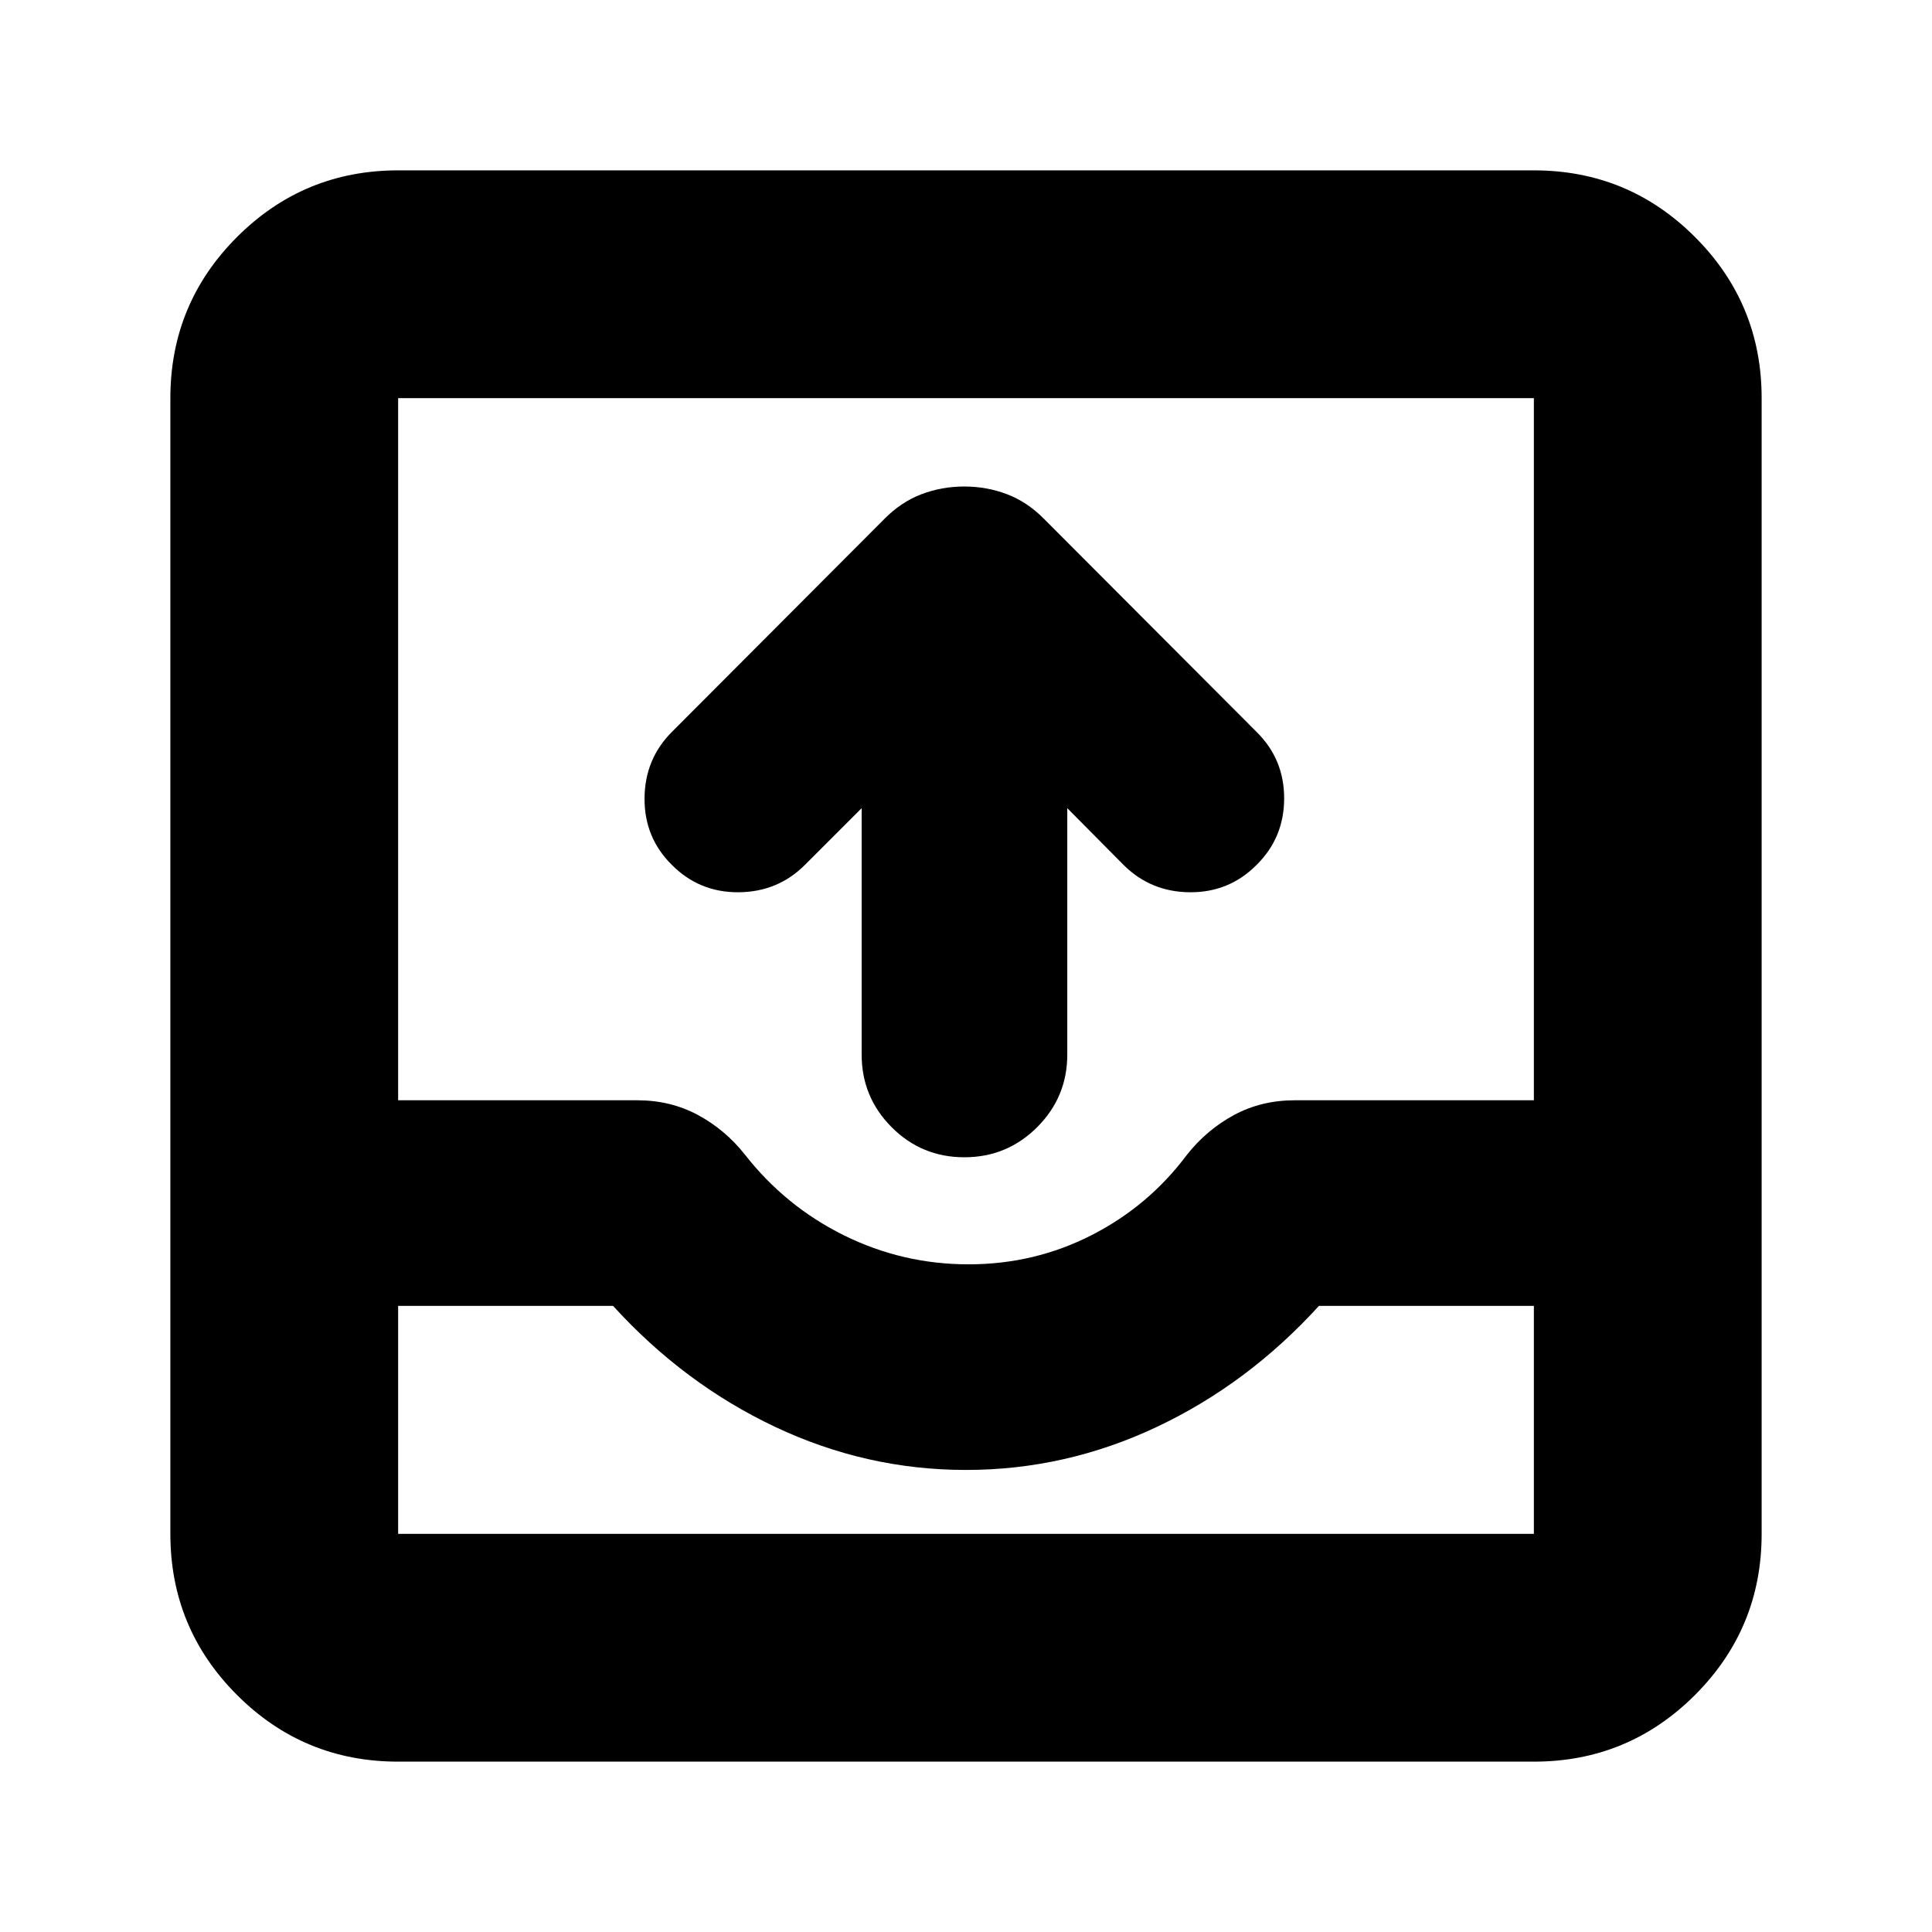 <svg xmlns="http://www.w3.org/2000/svg" height="24" viewBox="0 -960 960 960" width="24"><path d="M428.15-558.43 400-530.28q-13.52 13.52-33.04 13.64-19.53.12-33.16-13.64-13.65-13.52-13.53-33.05.12-19.52 13.64-33.04l105.46-105.7q8.37-8.5 18.49-12.35 10.12-3.84 21.27-3.84 11.16 0 21.27 3.84 10.11 3.85 18.47 12.35l105.46 105.7q13.76 13.52 13.76 33.04 0 19.53-13.65 33.05-13.64 13.76-33.16 13.64-19.52-.12-33.04-13.64l-27.91-28.15v122.39q0 21.18-14.97 36.13-14.97 14.95-36.19 14.95-21.21 0-36.12-14.95-14.9-14.95-14.9-36.13v-122.39ZM197.83-84.65q-46.93 0-80.06-33.12-33.12-33.13-33.12-80.06v-564.34q0-46.93 33.12-80.06 33.13-33.12 80.06-33.12h564.34q46.93 0 80.06 33.12 33.12 33.13 33.12 80.06v564.34q0 46.93-33.12 80.06-33.13 33.12-80.06 33.12H197.83Zm0-113.18h564.34v-113.28h-106.8q-35.28 38.76-80.57 60.14-45.28 21.38-94.8 21.38-49.52 0-94.8-21.38-45.29-21.38-80.57-60.14h-106.8v113.28Zm283.43-133.93q32.78 0 61.19-14.52 28.4-14.52 47.44-40.05 9.82-12.38 23.37-19.67 13.55-7.28 30.11-7.28h118.8v-348.89H197.83v348.89h118.8q16.56 0 30.11 7.28 13.55 7.29 23.37 19.67 20.12 25.74 49.24 40.16 29.13 14.41 61.91 14.41ZM197.83-197.83h564.34-564.34Z"/></svg>